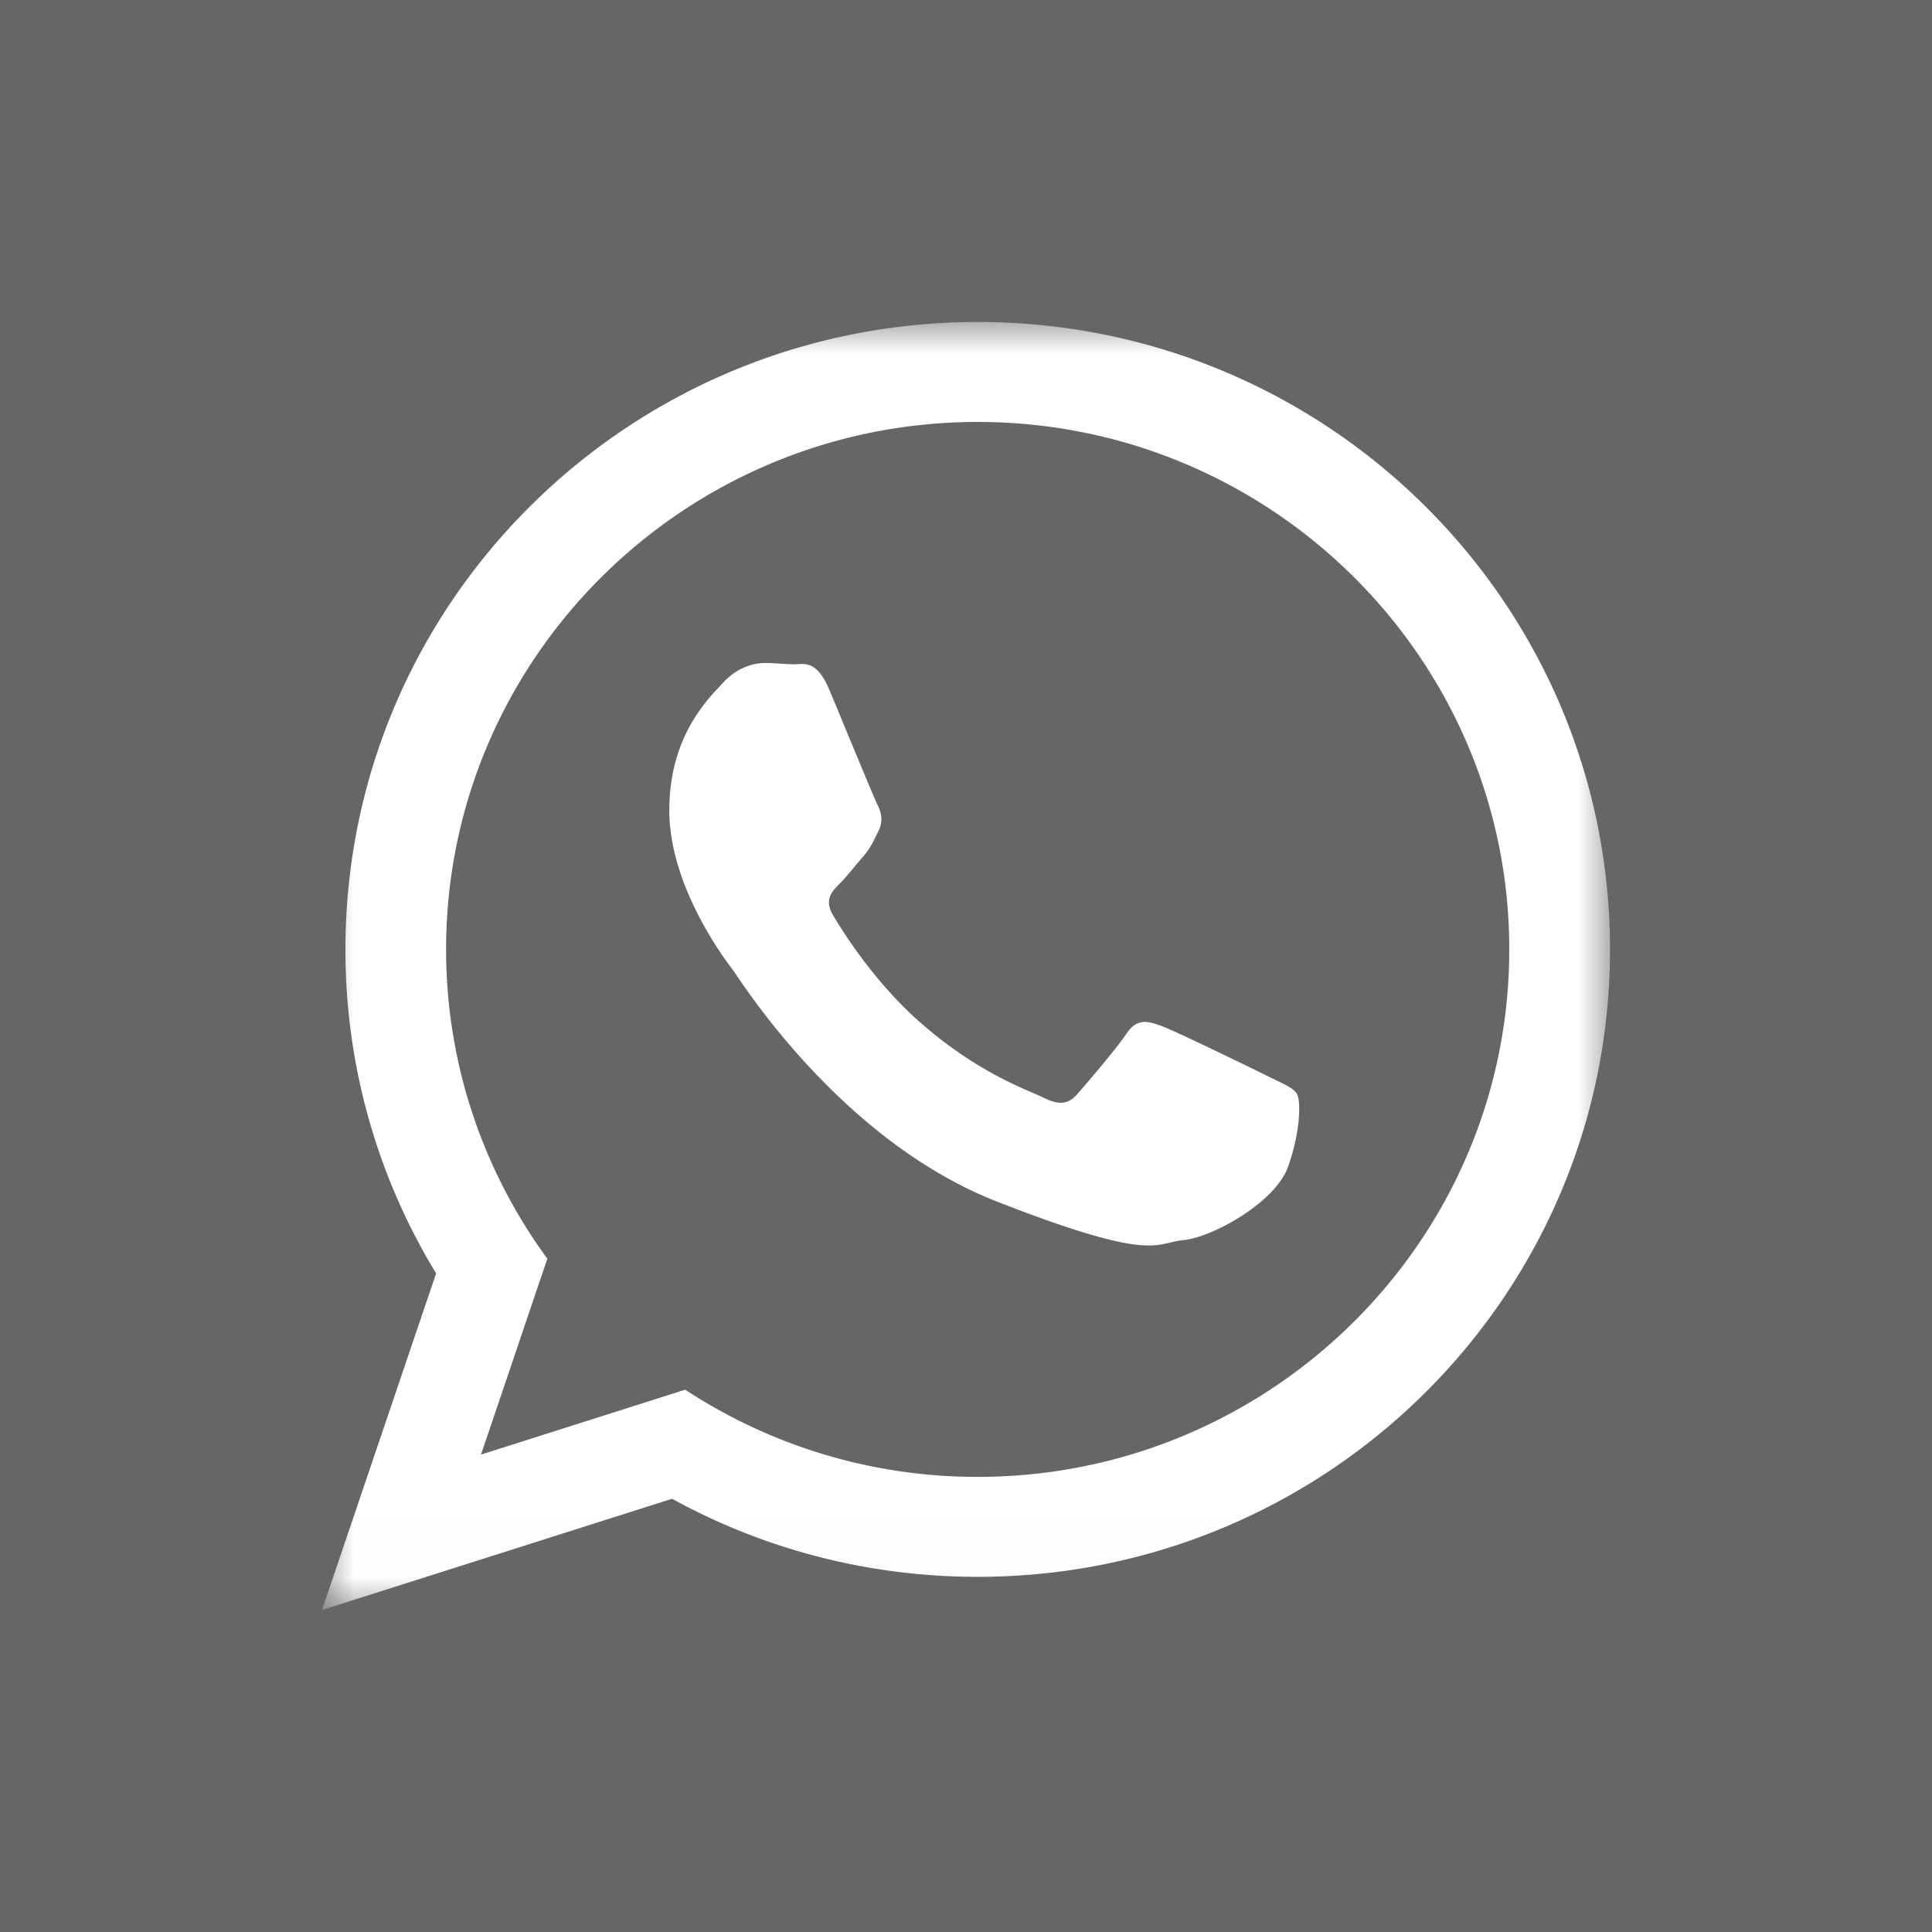 <svg xmlns="http://www.w3.org/2000/svg" xmlns:xlink="http://www.w3.org/1999/xlink" width="30" height="30" viewBox="0 0 30 30">
    <defs>
        <path id="a" d="M0 0h20v19.983H0z"/>
    </defs>
    <g fill="none" fill-rule="evenodd">
        <path fill="#666" d="M0 0h30v30H0z"/>
        <g transform="translate(5 5)">
            <mask id="b" fill="#fff">
                <use xlink:href="#a"/>
            </mask>
            <path fill="#FFF" d="M20 9.743c0 5.38-4.396 9.742-9.818 9.742-1.722 0-3.34-.44-4.746-1.212L0 20l1.772-5.227a9.64 9.64 0 0 1-1.408-5.03C.364 4.362 4.759 0 10.182 0 15.604 0 20 4.362 20 9.743zm-9.818-8.191c-4.553 0-8.255 3.674-8.255 8.19 0 1.792.584 3.452 1.572 4.803l-1.03 3.042 3.171-1.008a8.254 8.254 0 0 0 4.542 1.354c4.551 0 8.254-3.674 8.254-8.19 0-4.517-3.703-8.191-8.254-8.191zm4.958 10.435c-.06-.1-.221-.16-.461-.28-.24-.118-1.425-.697-1.645-.776-.22-.08-.382-.12-.542.12-.16.238-.621.776-.762.936-.14.16-.28.179-.521.06-.241-.12-1.017-.373-1.936-1.185-.715-.634-1.198-1.415-1.34-1.654-.139-.239-.013-.368.106-.487.109-.108.241-.28.362-.418.12-.14.16-.24.24-.4.08-.159.04-.298-.02-.417-.06-.12-.542-1.295-.742-1.773-.2-.477-.4-.398-.542-.398-.14 0-.3-.02-.46-.02-.161 0-.422.06-.642.299-.22.238-.842.817-.842 1.99 0 1.176.861 2.312.982 2.47.12.16 1.664 2.65 4.111 3.606s2.447.637 2.888.597c.441-.04 1.424-.578 1.625-1.135.2-.558.2-1.036.141-1.135z" mask="url(#b)"/>
        </g>
    </g>
</svg>
